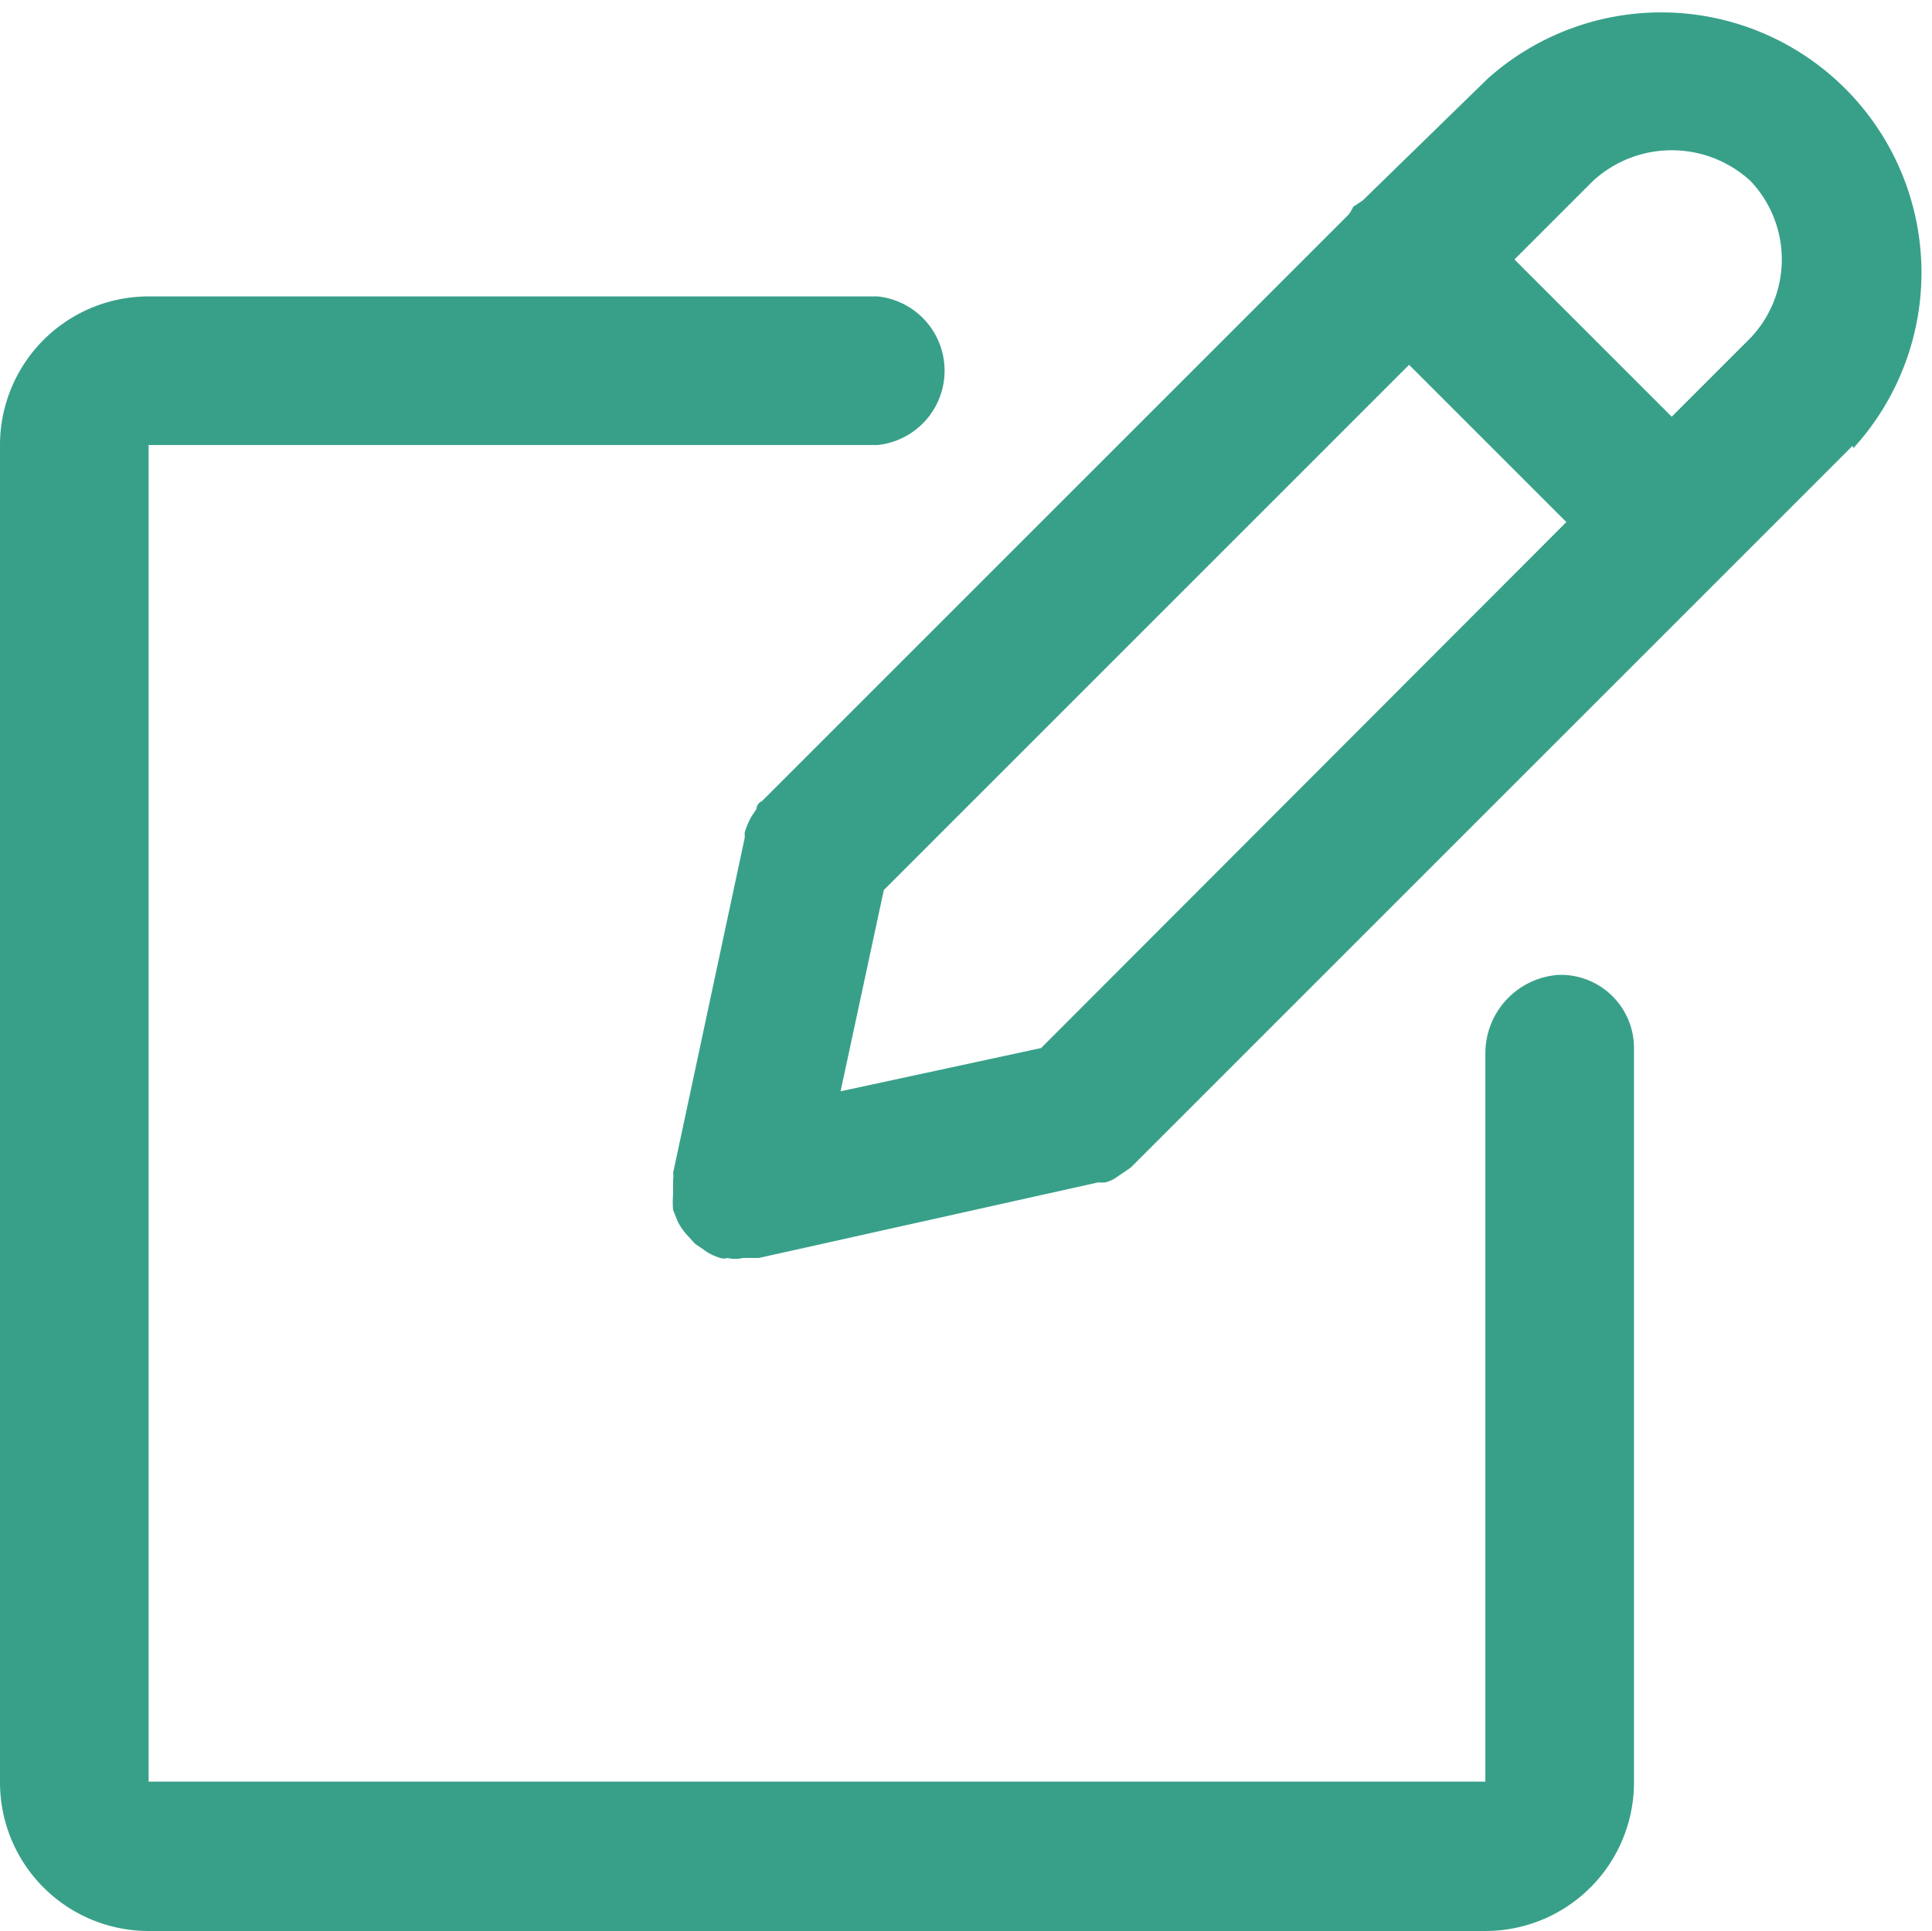 <svg xmlns="http://www.w3.org/2000/svg" viewBox="0 0 24.57 24.56"><path d="M20.78,13.34v9.33a1.89,1.89,0,0,1-1.89,1.89h-17A1.89,1.89,0,0,1,0,22.67v-17H0A1.89,1.89,0,0,1,1.89,3.77h9.27a.95.95,0,0,1,0,1.89H1.89v17h17V13.4a1,1,0,0,1,.92-1A.93.93,0,0,1,20.78,13.34Zm2.78-7.67L21.93,7.3h0l-7.55,7.55,0,0-.19.13a.42.42,0,0,1-.14.06l-.09,0L9.65,16H9.56l-.11,0h0a.44.44,0,0,1-.2,0,.15.15,0,0,1-.09,0A.76.76,0,0,1,9,15.93l-.16-.11-.11-.12a.91.91,0,0,1-.11-.16l-.06-.15a1.18,1.18,0,0,1,0-.2s0,0,0-.08,0-.07,0-.11a.21.21,0,0,0,0-.08l.91-4.26a.43.43,0,0,0,0-.07,1,1,0,0,1,.09-.21l.06-.09s0-.07.07-.1l7.46-7.46a.53.53,0,0,0,.06-.1l.12-.08L18.92,1l0,0a3.31,3.31,0,0,1,4.65,4.7ZM20.26,2.3l0,0-1,1,2,2,1-1h0a1.45,1.45,0,0,0,0-2A1.48,1.48,0,0,0,20.26,2.3Zm-.34,4.34-2-2-6.68,6.68-.55,2.56,2.55-.55Z" fill="#38a089"/></svg>